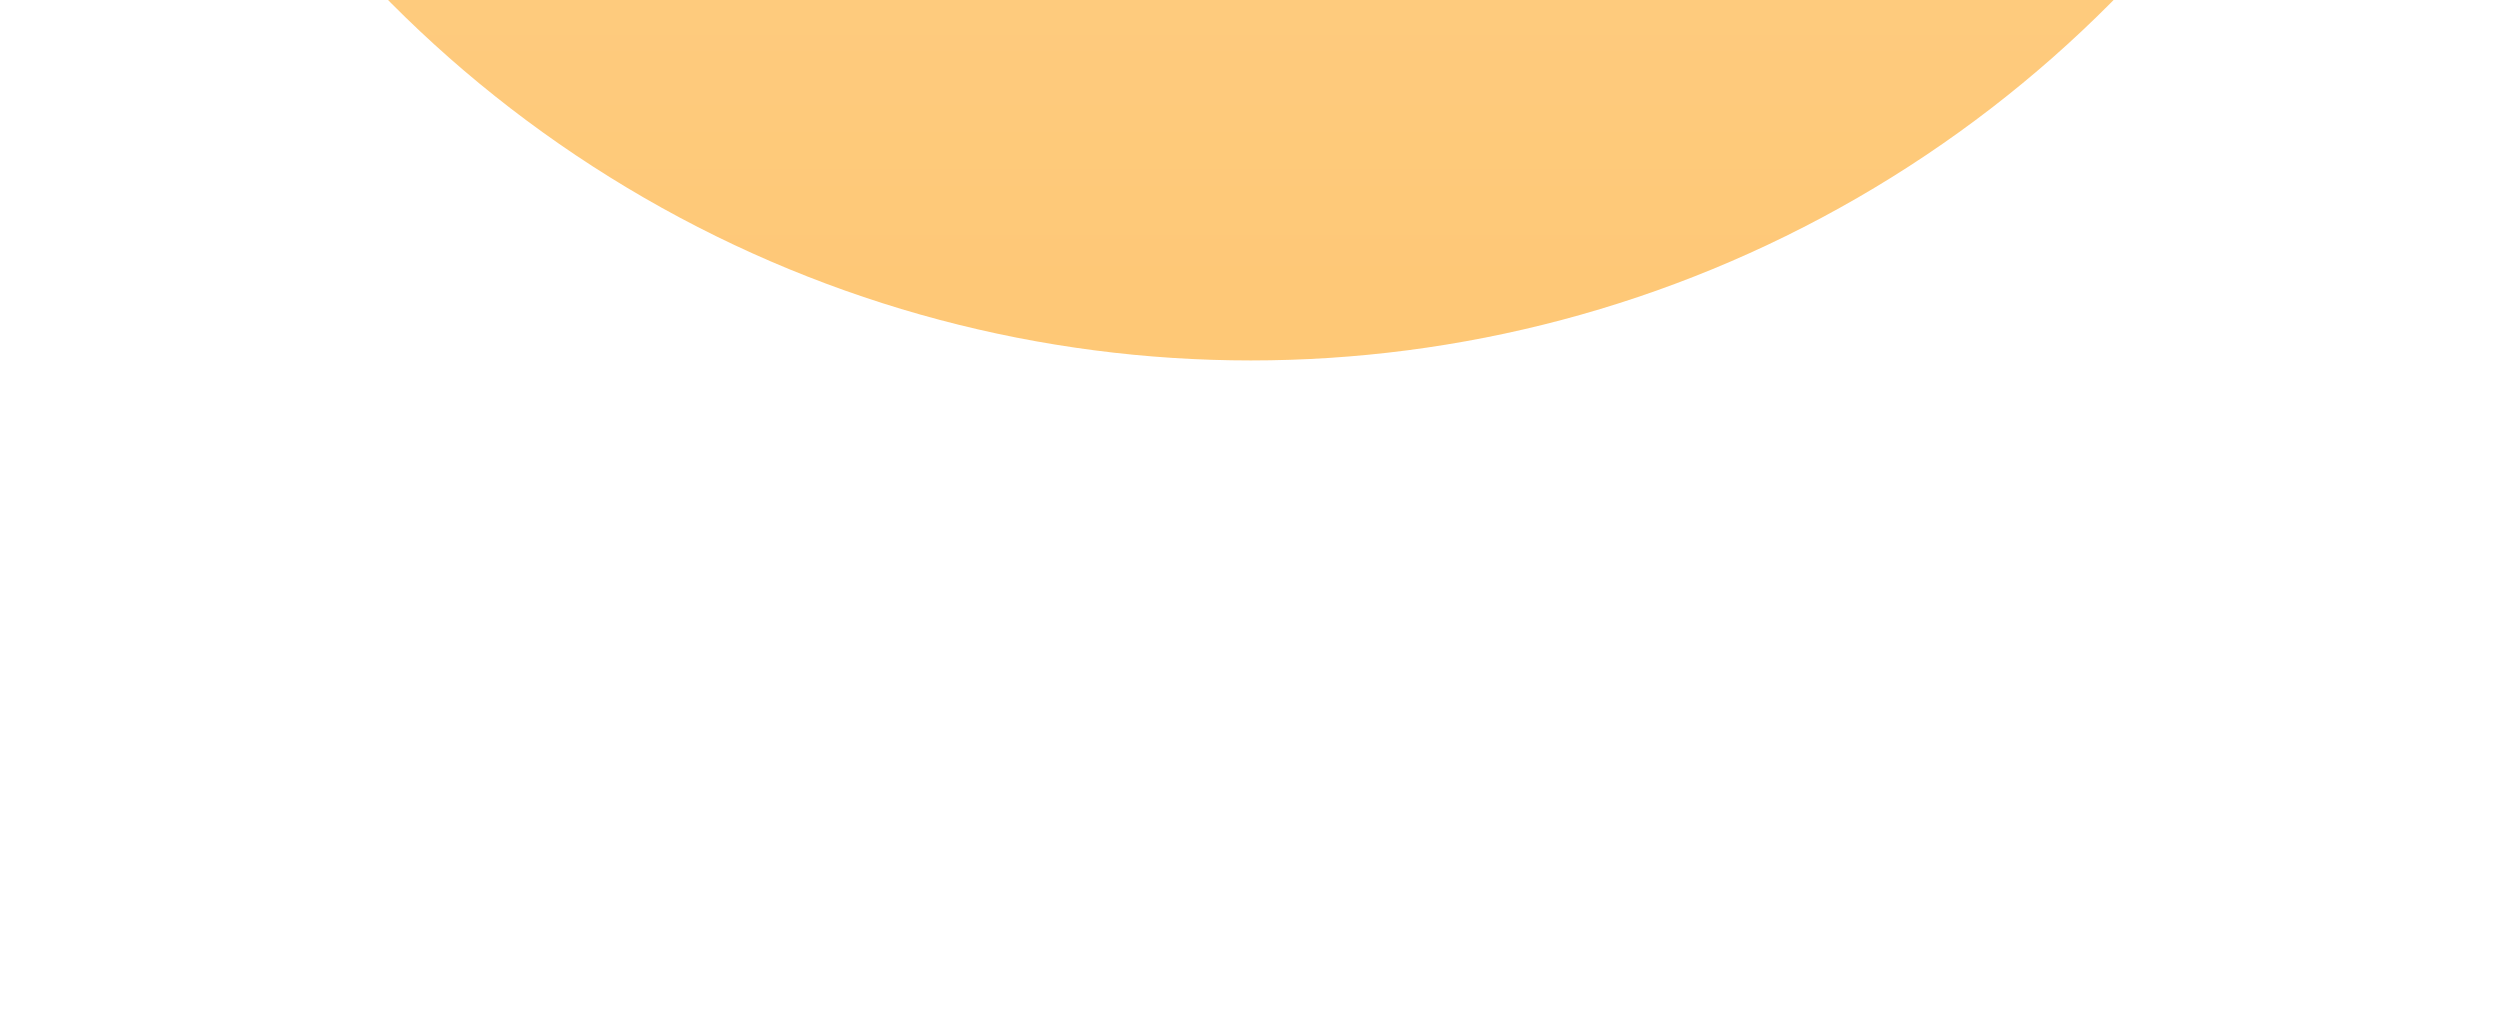 <svg width="1512" height="618" viewBox="0 0 1512 618" fill="none" xmlns="http://www.w3.org/2000/svg">
<g opacity="0.6" filter="url(#filter0_f_8_27)">
<circle cx="756.5" cy="-515.5" r="733.5" fill="url(#paint0_linear_8_27)"/>
</g>
<defs>
<filter id="filter0_f_8_27" x="-377" y="-1649" width="2267" height="2267" filterUnits="userSpaceOnUse" color-interpolation-filters="sRGB">
<feFlood flood-opacity="0" result="BackgroundImageFix"/>
<feBlend mode="normal" in="SourceGraphic" in2="BackgroundImageFix" result="shape"/>
<feGaussianBlur stdDeviation="200" result="effect1_foregroundBlur_8_27"/>
</filter>
<linearGradient id="paint0_linear_8_27" x1="756.5" y1="-1249" x2="756.5" y2="283.367" gradientUnits="userSpaceOnUse">
<stop stop-color="#FFC774"/>
<stop offset="1" stop-color="#FEA116"/>
</linearGradient>
</defs>
</svg>
